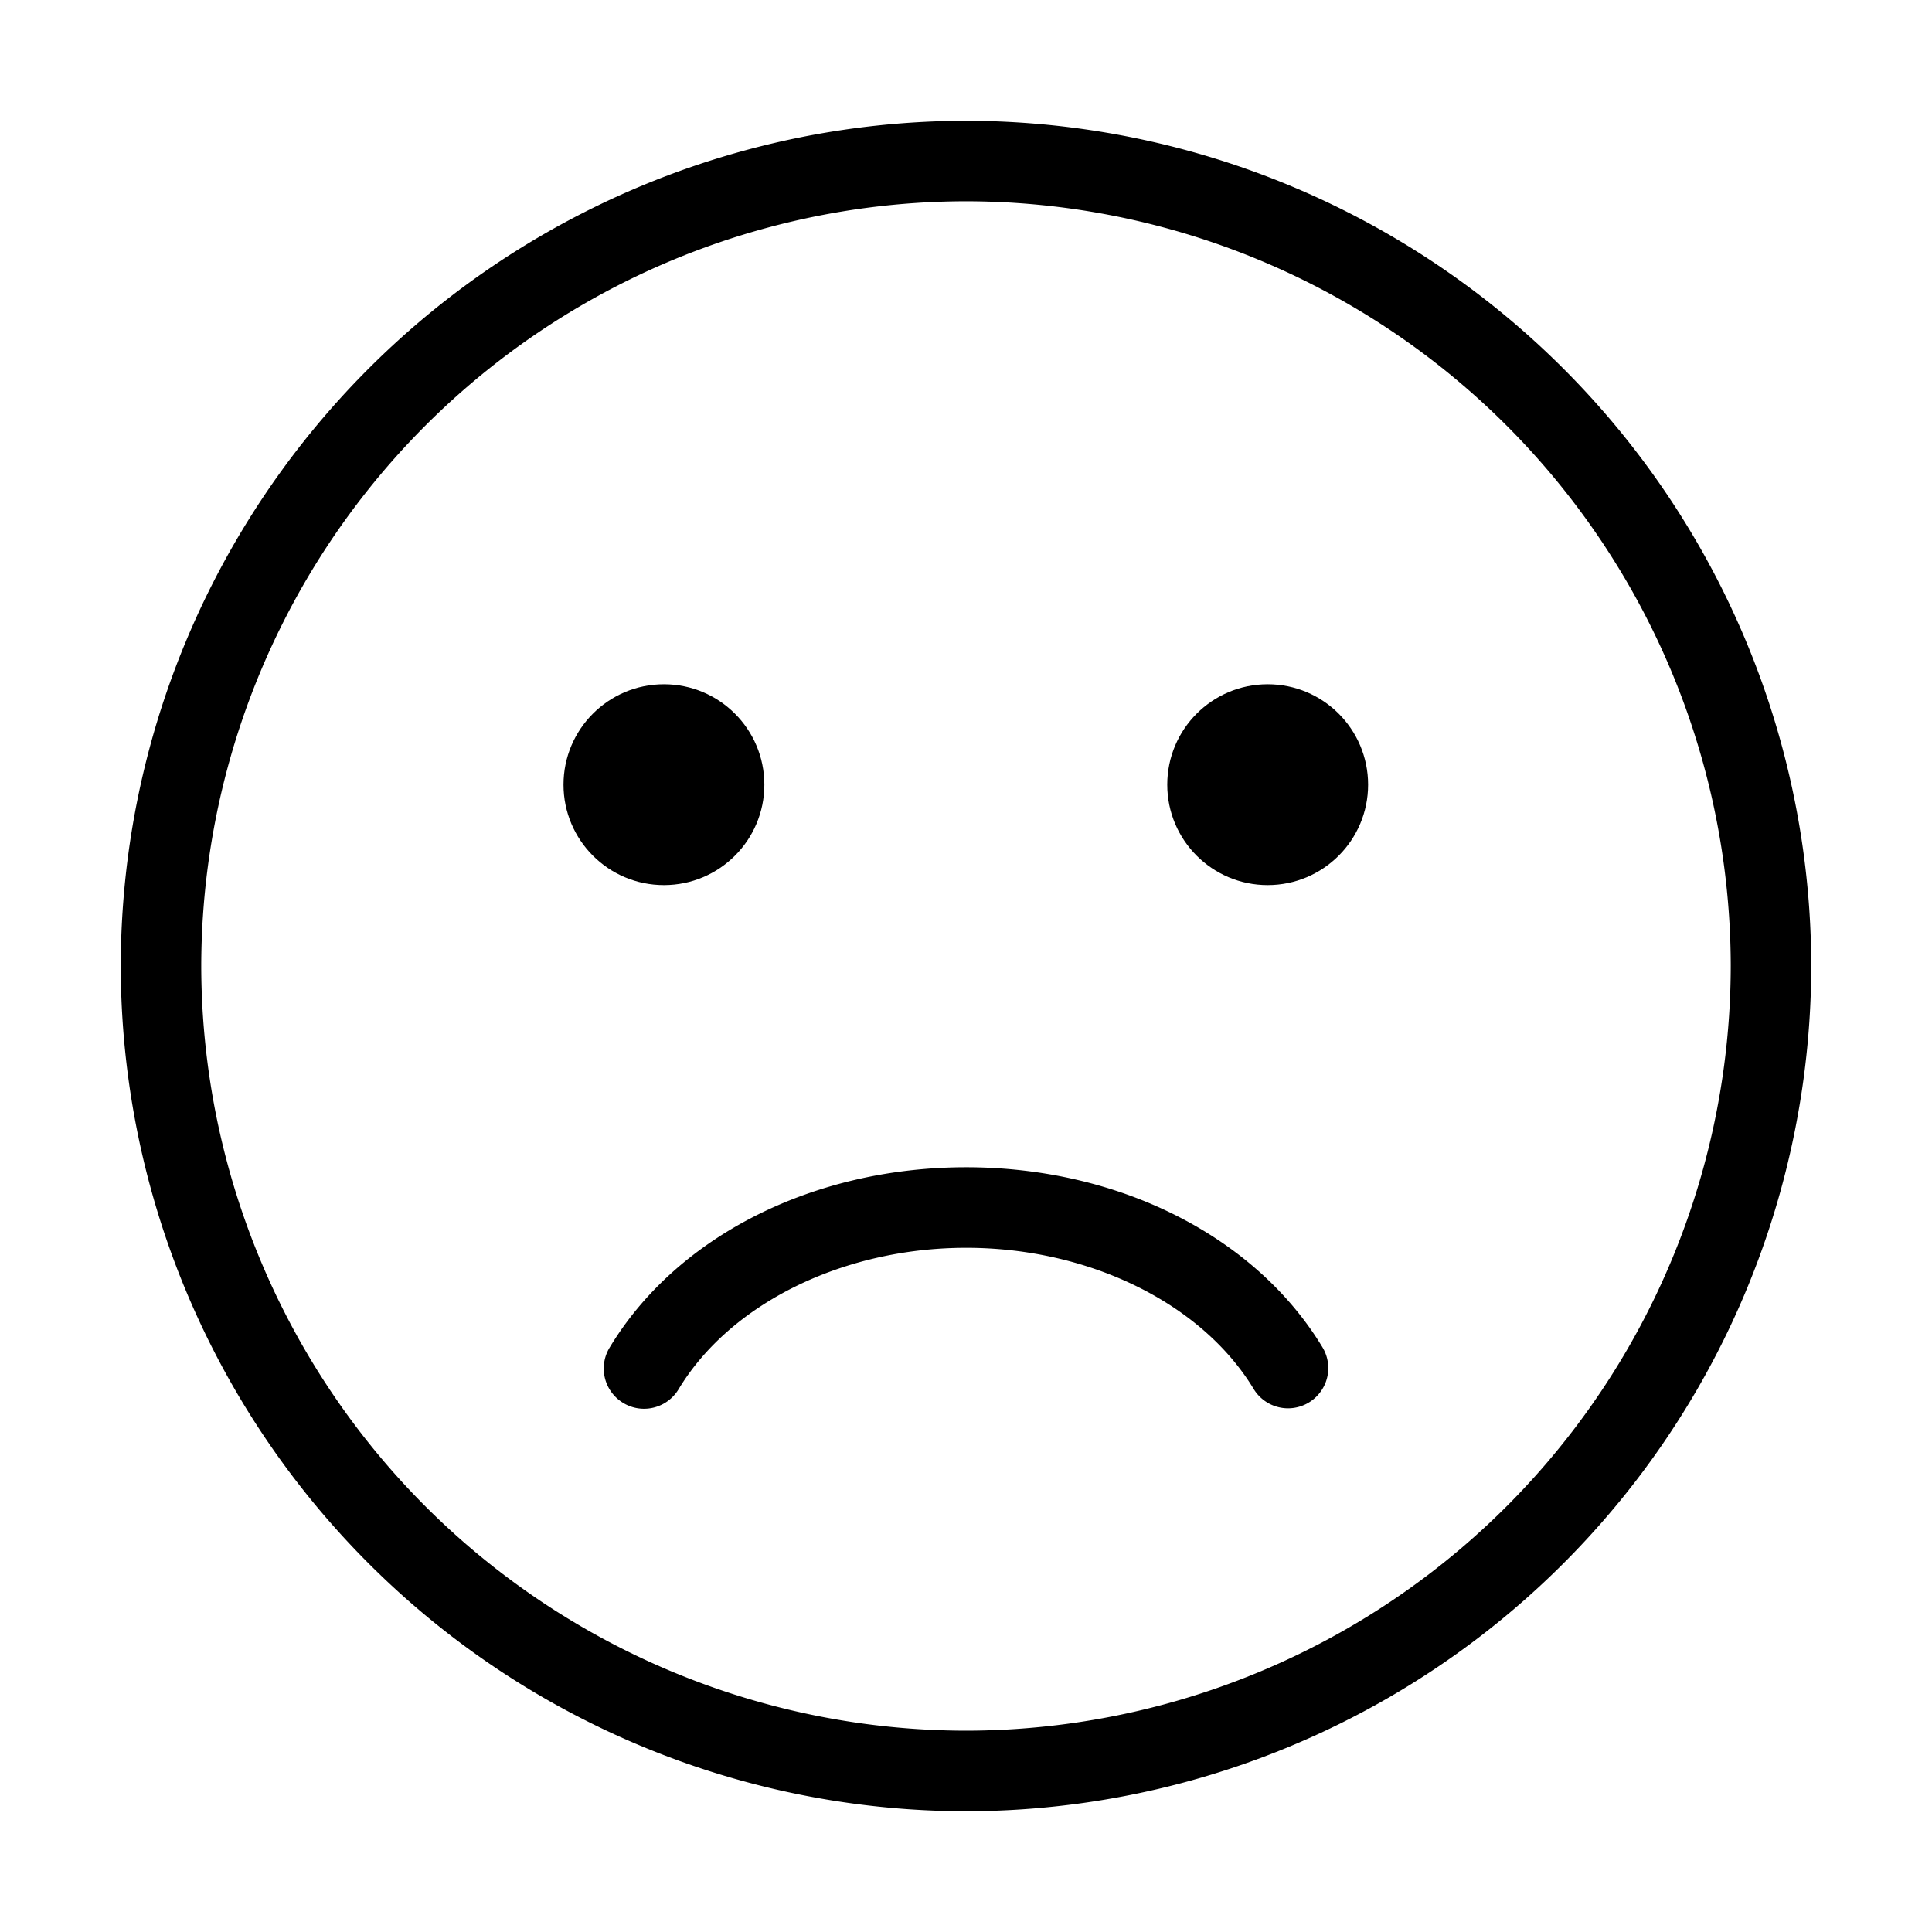 <svg id="Icon_Emoji_2" data-name="Icon — Emoji 2" xmlns="http://www.w3.org/2000/svg" viewBox="0 0 100 100">
  <path id="Path_3275" data-name="Path 3275" d="M-390.918-52.029a2.066,2.066,0,0,1-1.073-.3,2.081,2.081,0,0,1-.71-2.858c3.467-5.763,10.54-9.342,18.458-9.342,7.9,0,14.967,3.571,18.442,9.315a2.081,2.081,0,0,1-.7,2.86,2.082,2.082,0,0,1-2.86-.7c-2.685-4.438-8.525-7.306-14.879-7.306s-12.21,2.875-14.888,7.323A2.085,2.085,0,0,1-390.918-52.029Z" transform="translate(424.25 124.946)"/>
  <path id="Path_3325" data-name="Path 3325" d="M-361.25-3.029A43.8,43.8,0,0,1-405-46.779a43.8,43.8,0,0,1,43.75-43.75,43.8,43.8,0,0,1,43.75,43.75A43.8,43.8,0,0,1-361.25-3.029Zm0-83.333a39.627,39.627,0,0,0-39.583,39.583A39.629,39.629,0,0,0-361.25-7.2a39.629,39.629,0,0,0,39.583-39.583A39.627,39.627,0,0,0-361.25-86.362Z" transform="translate(411.25 96.78)"/>
  <circle id="Ellipse_169" data-name="Ellipse 169" cx="5.198" cy="5.198" r="5.198" transform="translate(29.167 35.417)"/>
  <circle id="Ellipse_169-2" data-name="Ellipse 169" cx="5.198" cy="5.198" r="5.198" transform="translate(60.417 35.417)"/>
</svg>
